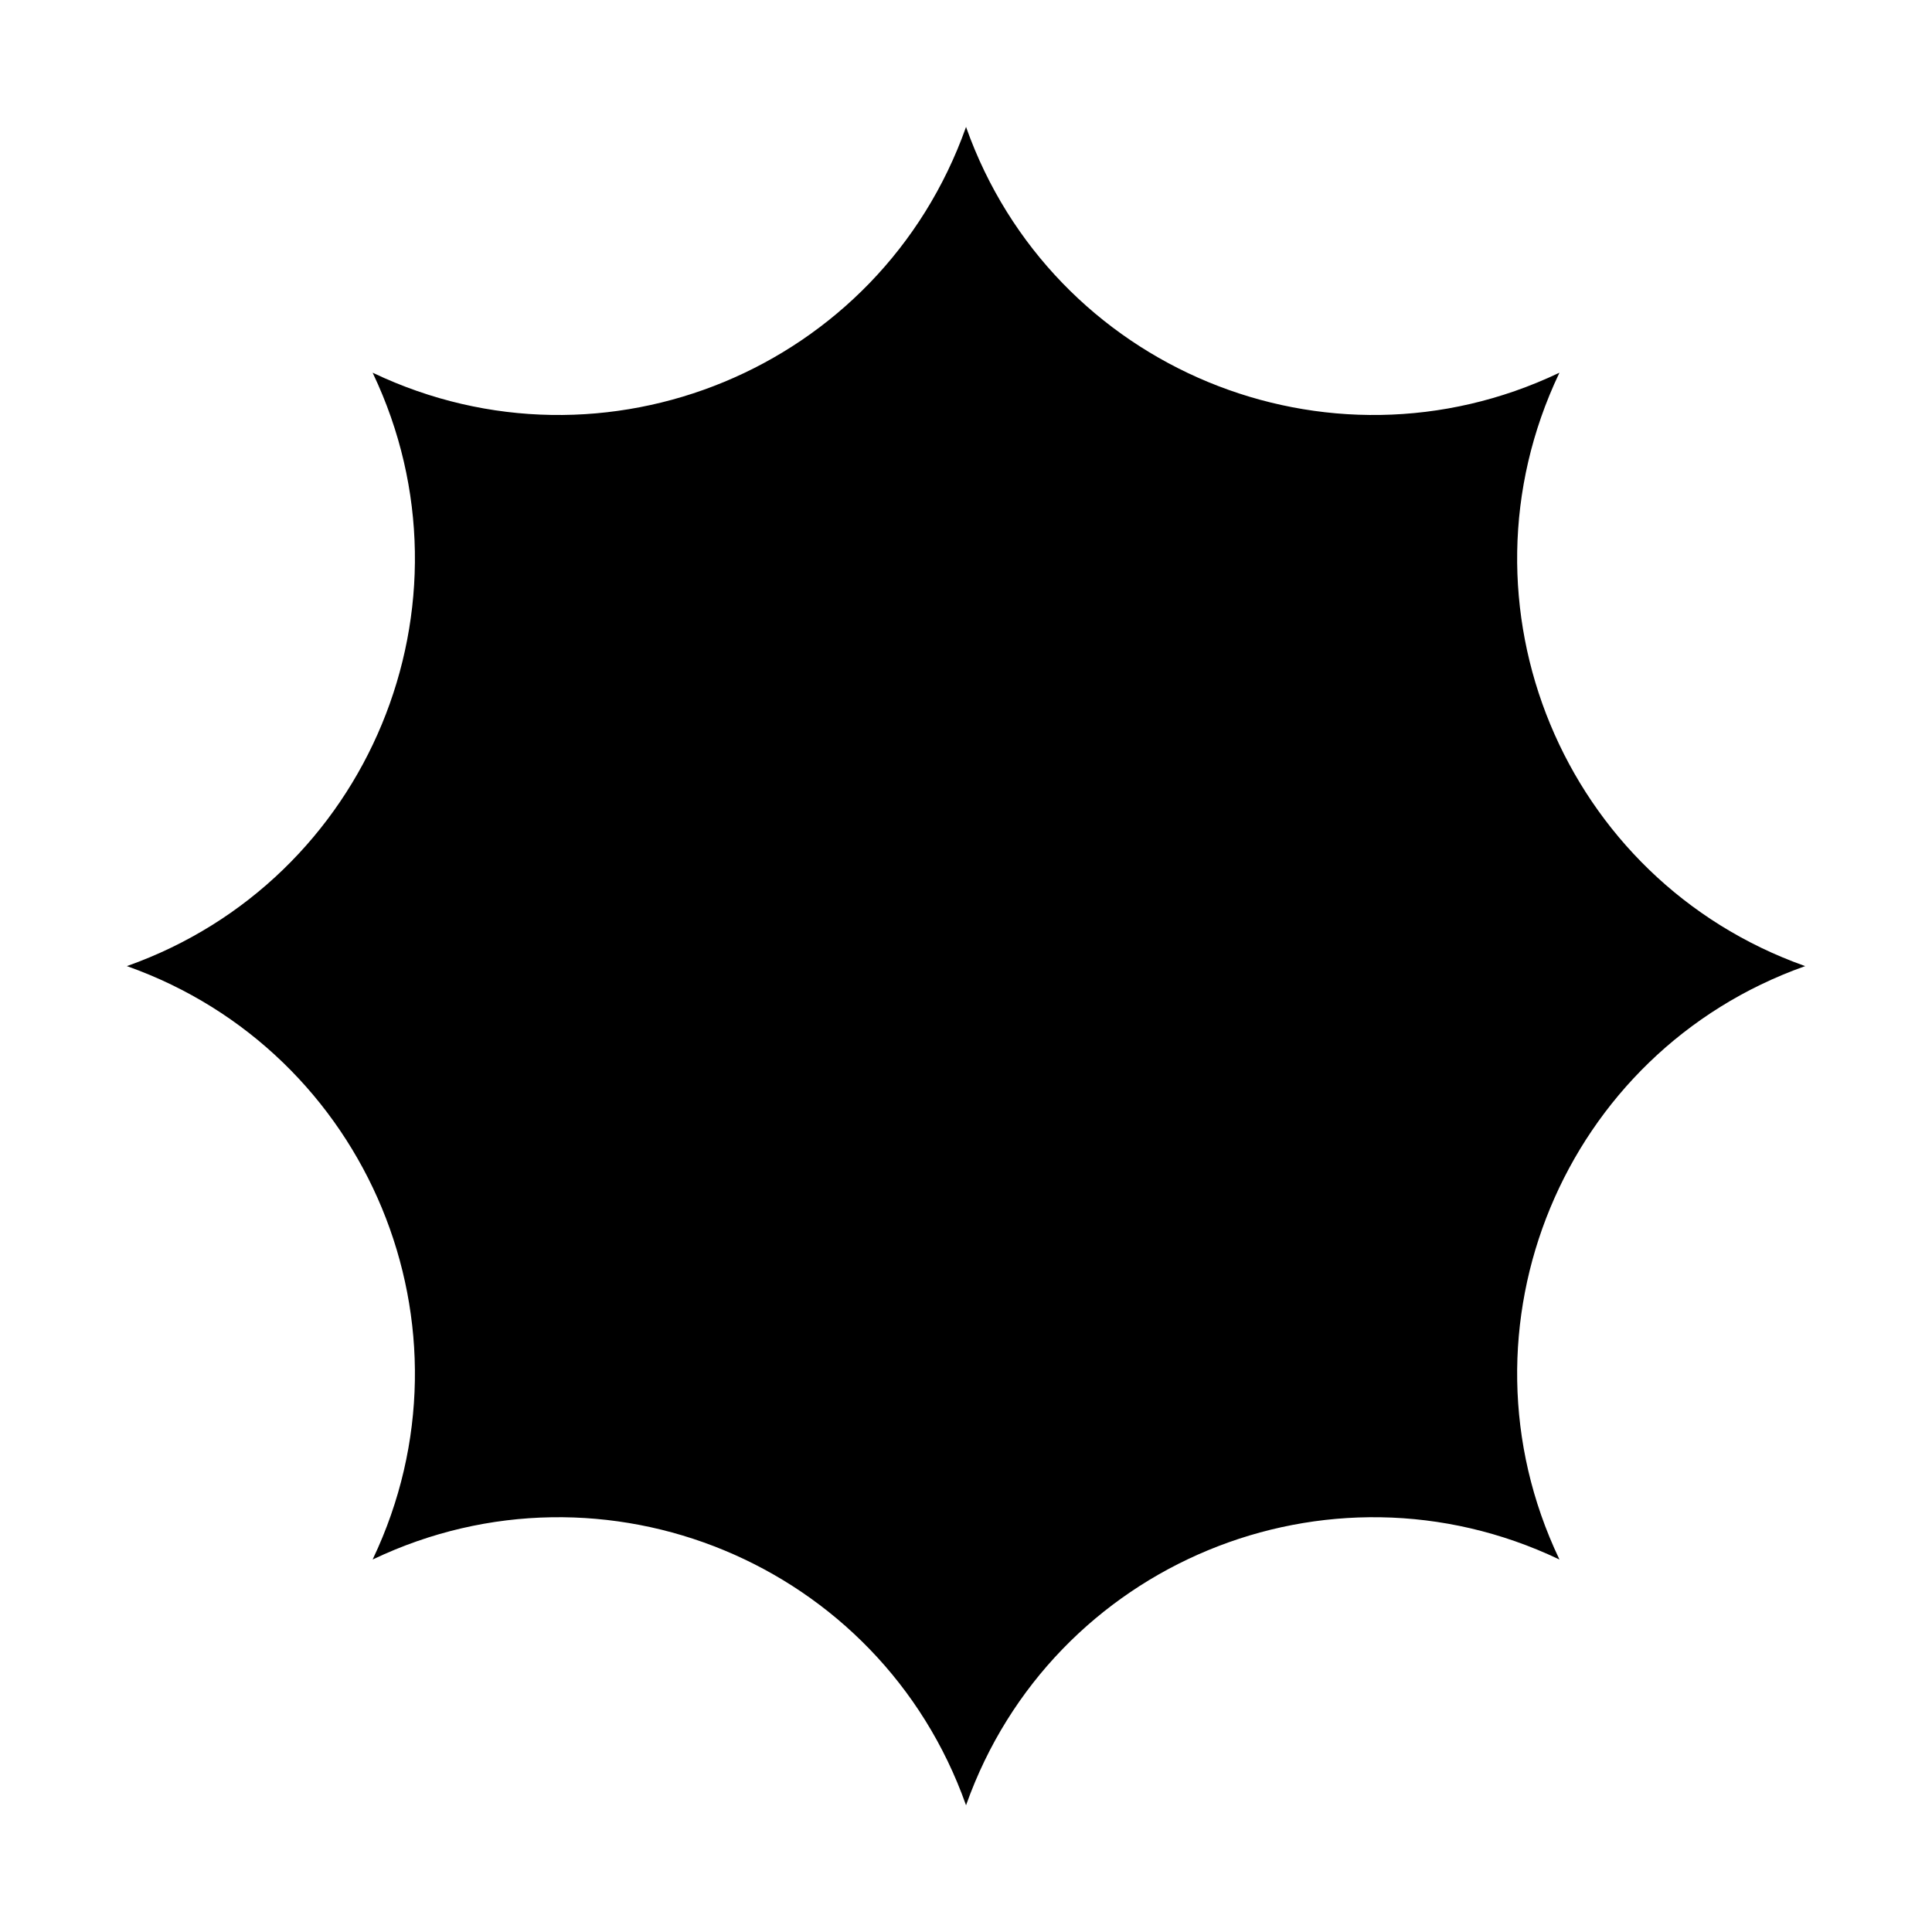 <?xml version="1.0" encoding="UTF-8"?>
<?xml-stylesheet type="text/css" href="XPStar.css"?>
<svg id="XPStar15" data-name="XPStar15" xmlns="http://www.w3.org/2000/svg" viewBox="0 0 272.81 272.81">
  <link xmlns="http://www.w3.org/1999/xhtml" rel="stylesheet" href="XPStar.css" type="text/css"/>
  <path class="xpstar" d="m136.41,17.91l.03.1c12.11,34.06,51.02,50.18,83.67,34.66l.09-.04-.04.09c-15.52,32.65.6,71.55,34.66,83.67l.1.03-.1.03c-34.06,12.11-50.18,51.02-34.66,83.67l.04.09-.09-.04c-32.65-15.52-71.55.6-83.67,34.66l-.03.1-.03-.1c-12.11-34.06-51.02-50.18-83.67-34.66l-.09.04.04-.09c15.52-32.65-.6-71.55-34.66-83.67l-.1-.03.1-.03c34.06-12.11,50.18-51.02,34.66-83.67l-.04-.09.09.04c32.65,15.52,71.55-.6,83.67-34.66l.03-.1Z"/>
</svg>